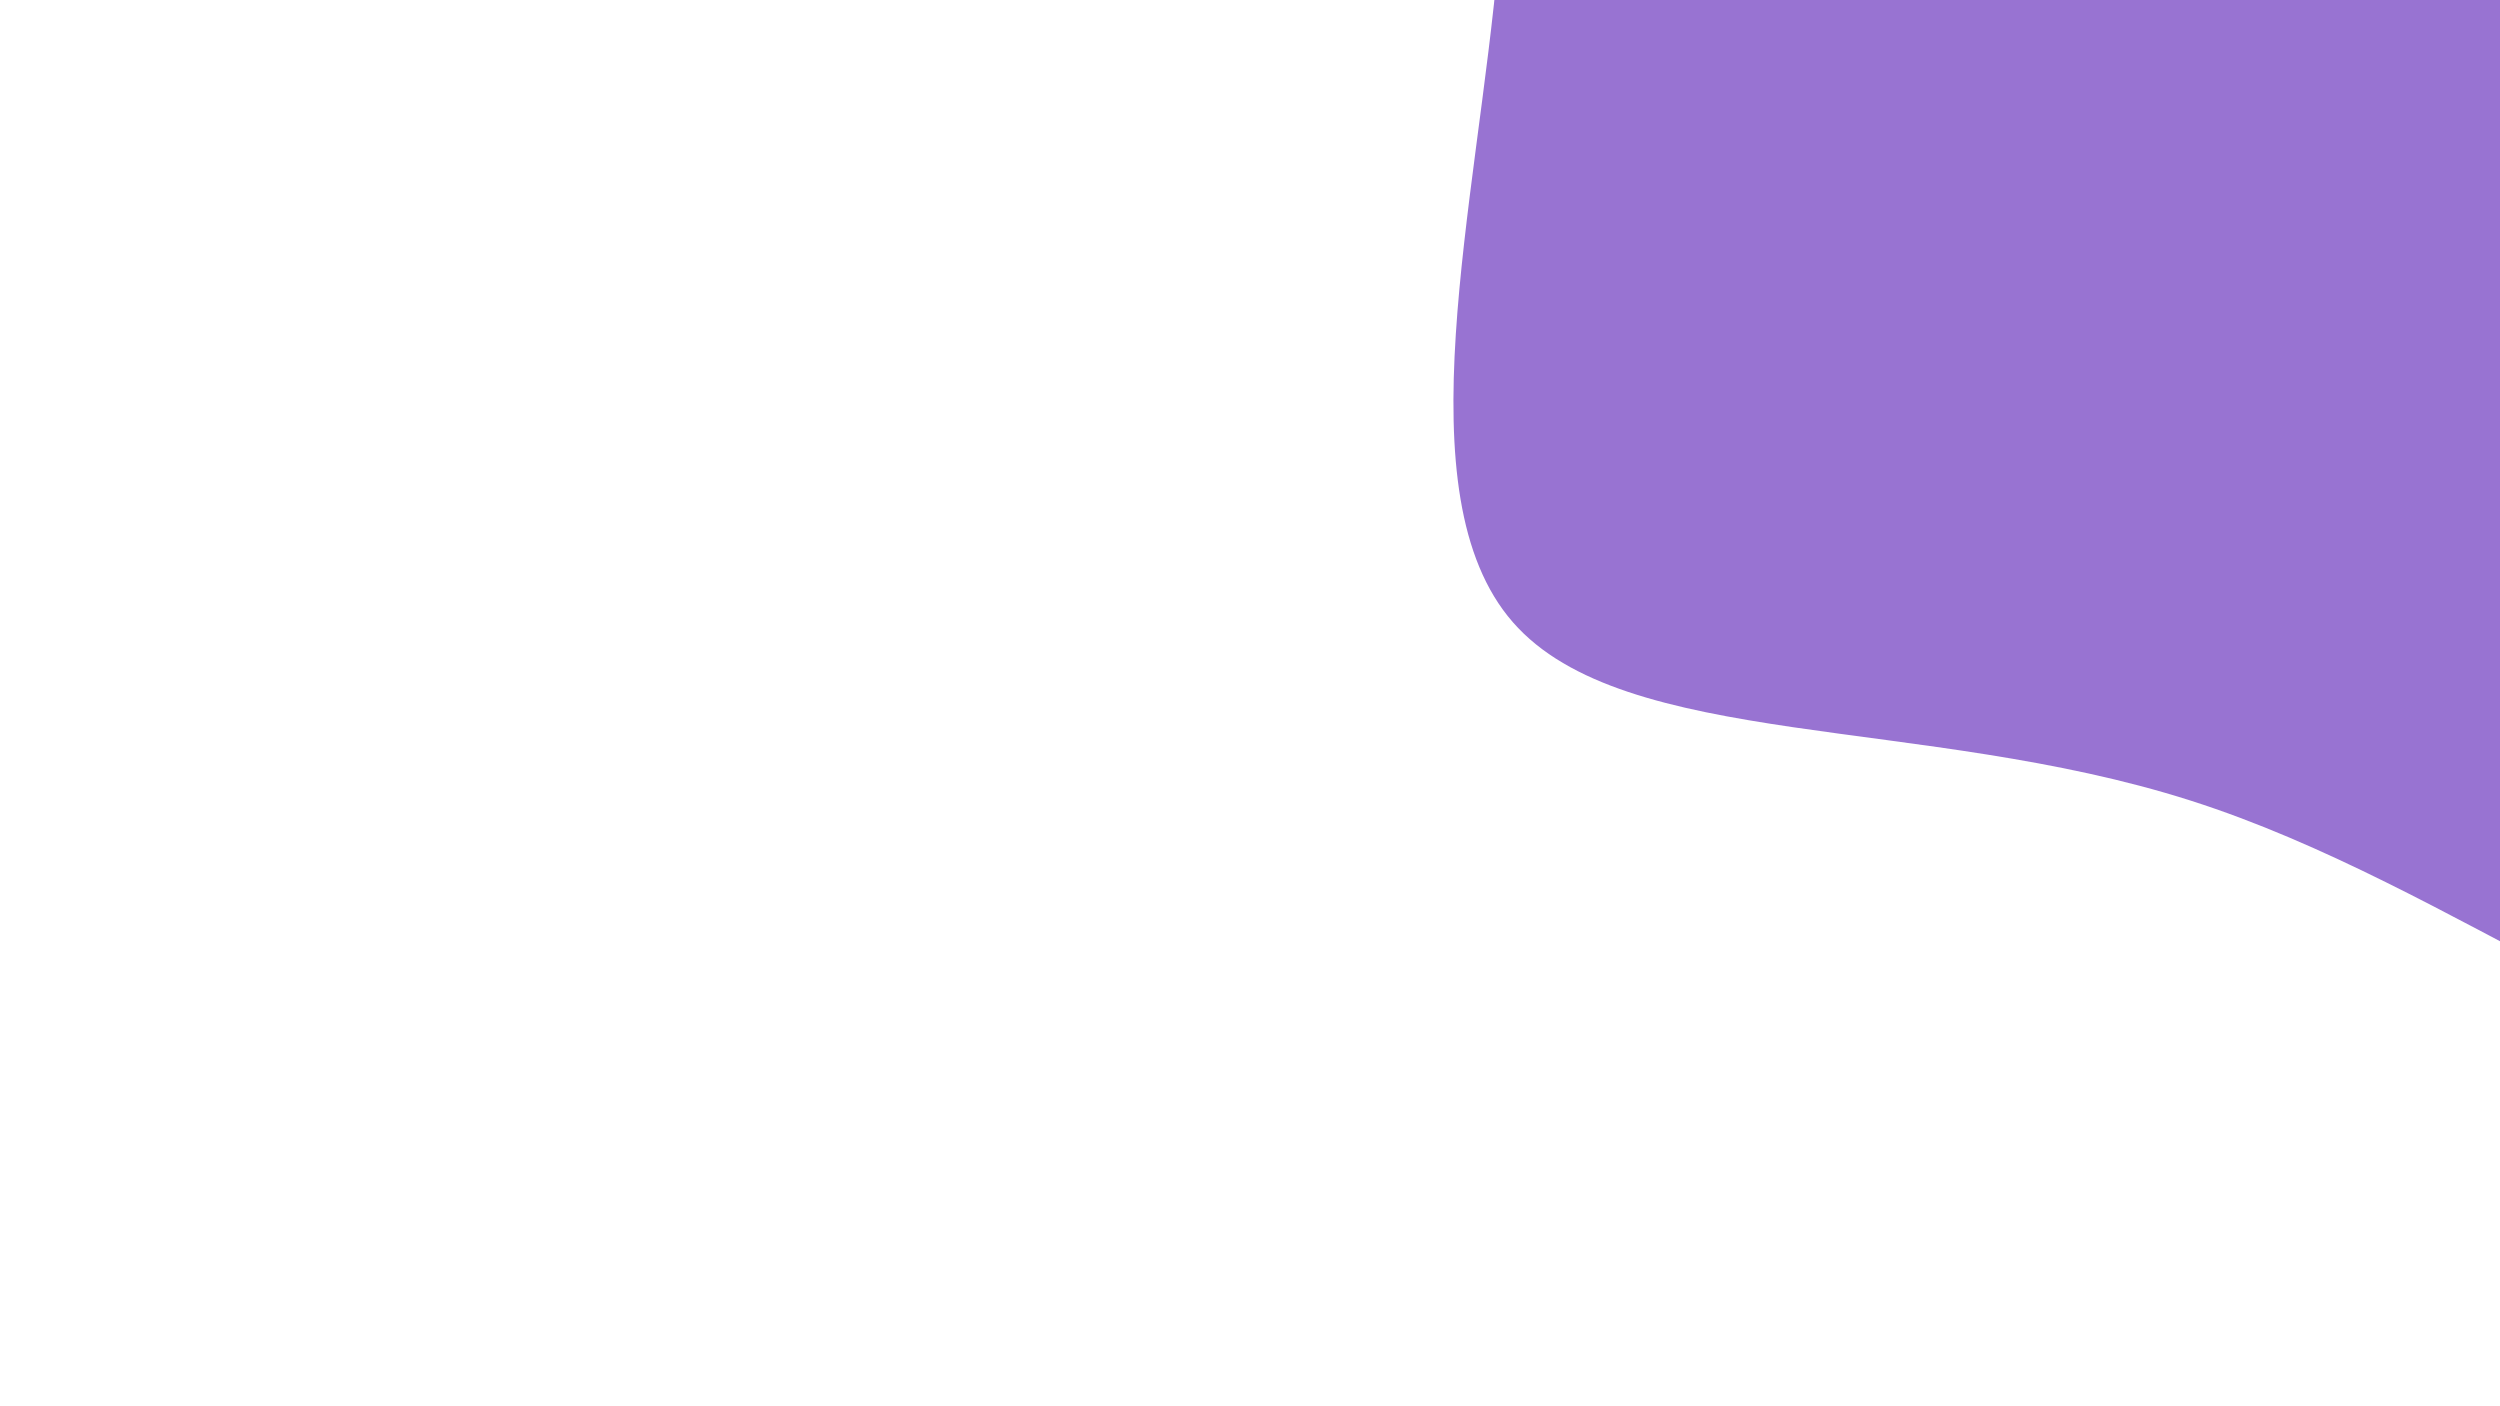 <svg id="visual" viewBox="0 0 1920 1080" width="1920" height="1080" xmlns="http://www.w3.org/2000/svg" xmlns:xlink="http://www.w3.org/1999/xlink" version="1.1"><rect x="0" y="0" width="1920" height="1080" fill="#fff"></rect><g transform="translate(1909.141 -169.388)"><path d="M485.9 -668.7C634.5 -660.6 763 -533.9 801 -385C839.1 -236.2 786.8 -65.3 771.3 117.9C755.9 301.1 777.4 496.7 712 673.4C646.7 850.1 494.5 1007.9 327.5 1007.9C160.5 1007.8 -21.3 849.8 -226.9 784.2C-432.4 718.6 -661.7 745.3 -747.3 647.2C-832.9 549.1 -774.8 326.1 -758.3 137.1C-741.9 -51.9 -767.1 -206.9 -721.1 -338.3C-675.1 -469.8 -557.8 -577.7 -425.8 -593.3C-293.7 -609 -146.9 -532.3 10.9 -549.3C168.7 -566.2 337.4 -676.8 485.9 -668.7" fill="#9873d2"></path></g></svg>